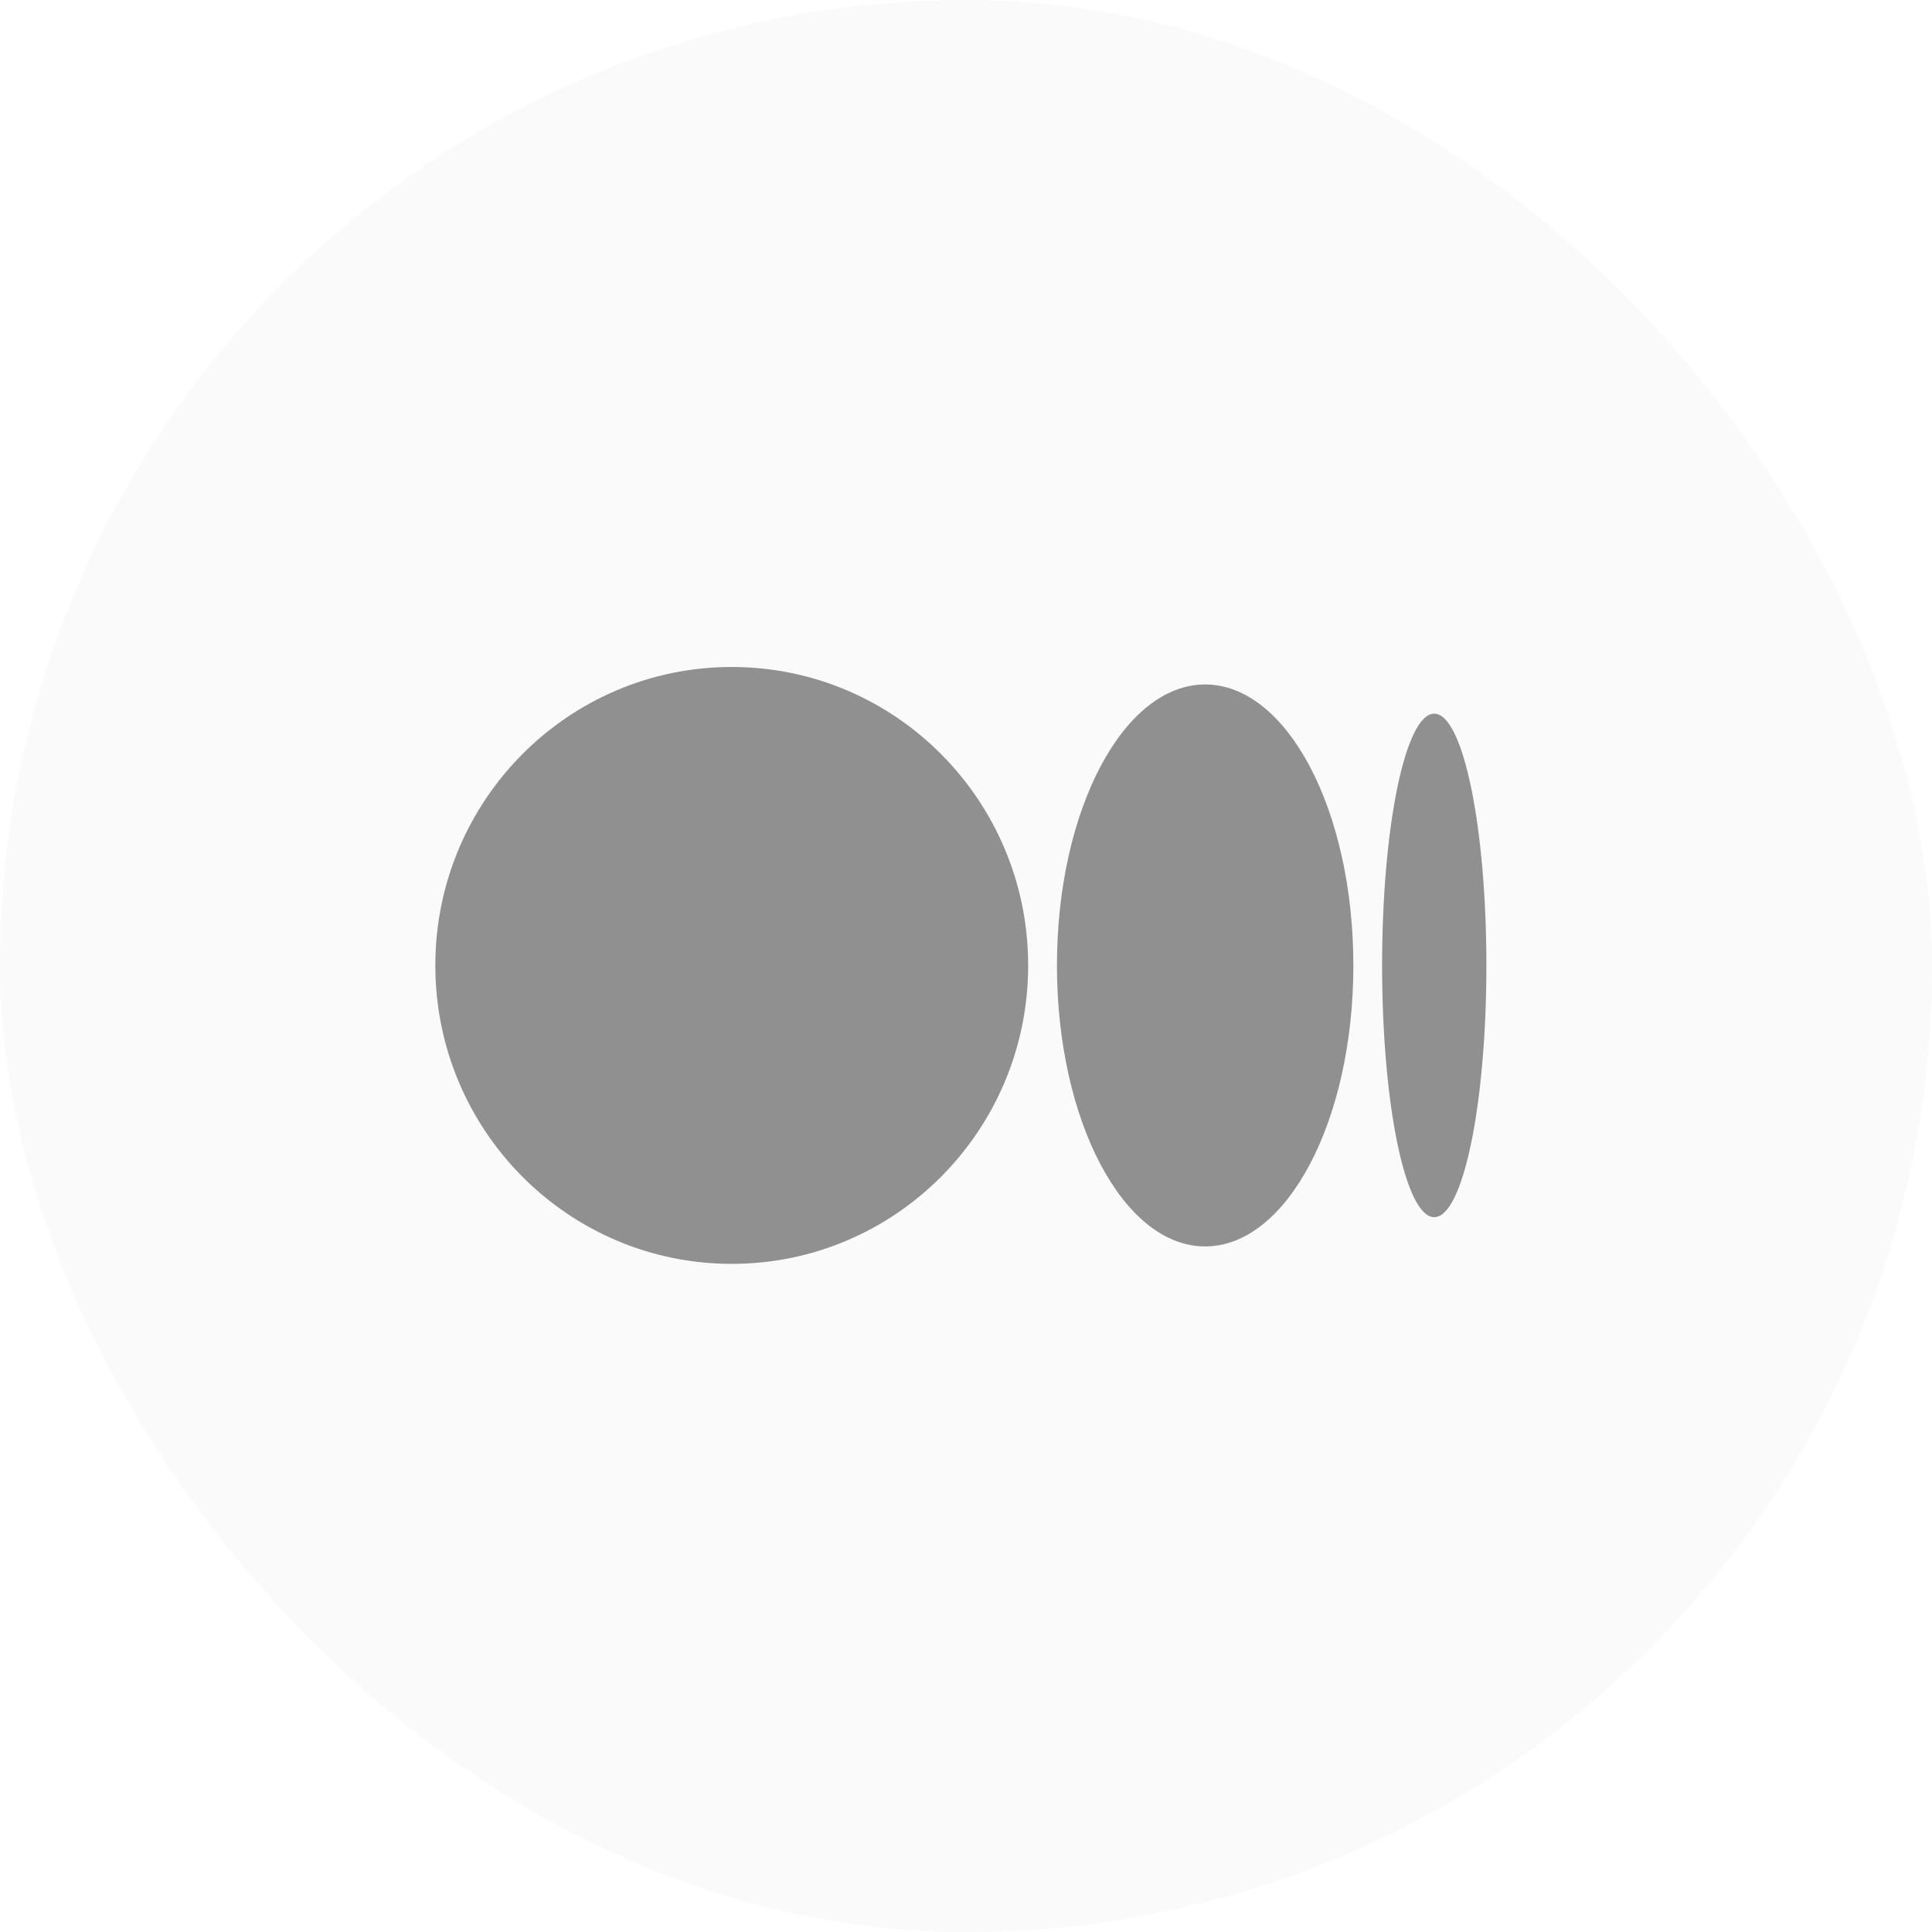 <svg width="40" height="40" viewBox="0 0 40 40" fill="none" xmlns="http://www.w3.org/2000/svg">
<rect width="40" height="40" rx="20" fill="#D9D9D9" fill-opacity="0.14"/>
<g clip-path="url(#clip0_14058_1085)">
<path d="M21.287 19.988C21.287 23.401 18.54 26.167 15.15 26.167C11.761 26.167 9.013 23.401 9.013 19.988C9.013 16.575 11.761 13.809 15.15 13.809C18.54 13.809 21.287 16.575 21.287 19.988Z" fill="#909090"/>
<path d="M28.02 19.988C28.02 23.201 26.646 25.806 24.951 25.806C23.257 25.806 21.883 23.201 21.883 19.988C21.883 16.776 23.256 14.171 24.951 14.171C26.646 14.171 28.02 16.775 28.02 19.988" fill="#909090"/>
<path d="M30.774 19.988C30.774 22.866 30.29 25.2 29.694 25.2C29.098 25.2 28.615 22.866 28.615 19.988C28.615 17.11 29.098 14.776 29.694 14.776C30.29 14.776 30.774 17.11 30.774 19.988Z" fill="#909090"/>
</g>
<defs>
<clipPath id="clip0_14058_1085">
<rect width="24" height="24" fill="white" transform="translate(8 8)"/>
</clipPath>
</defs>
</svg>
